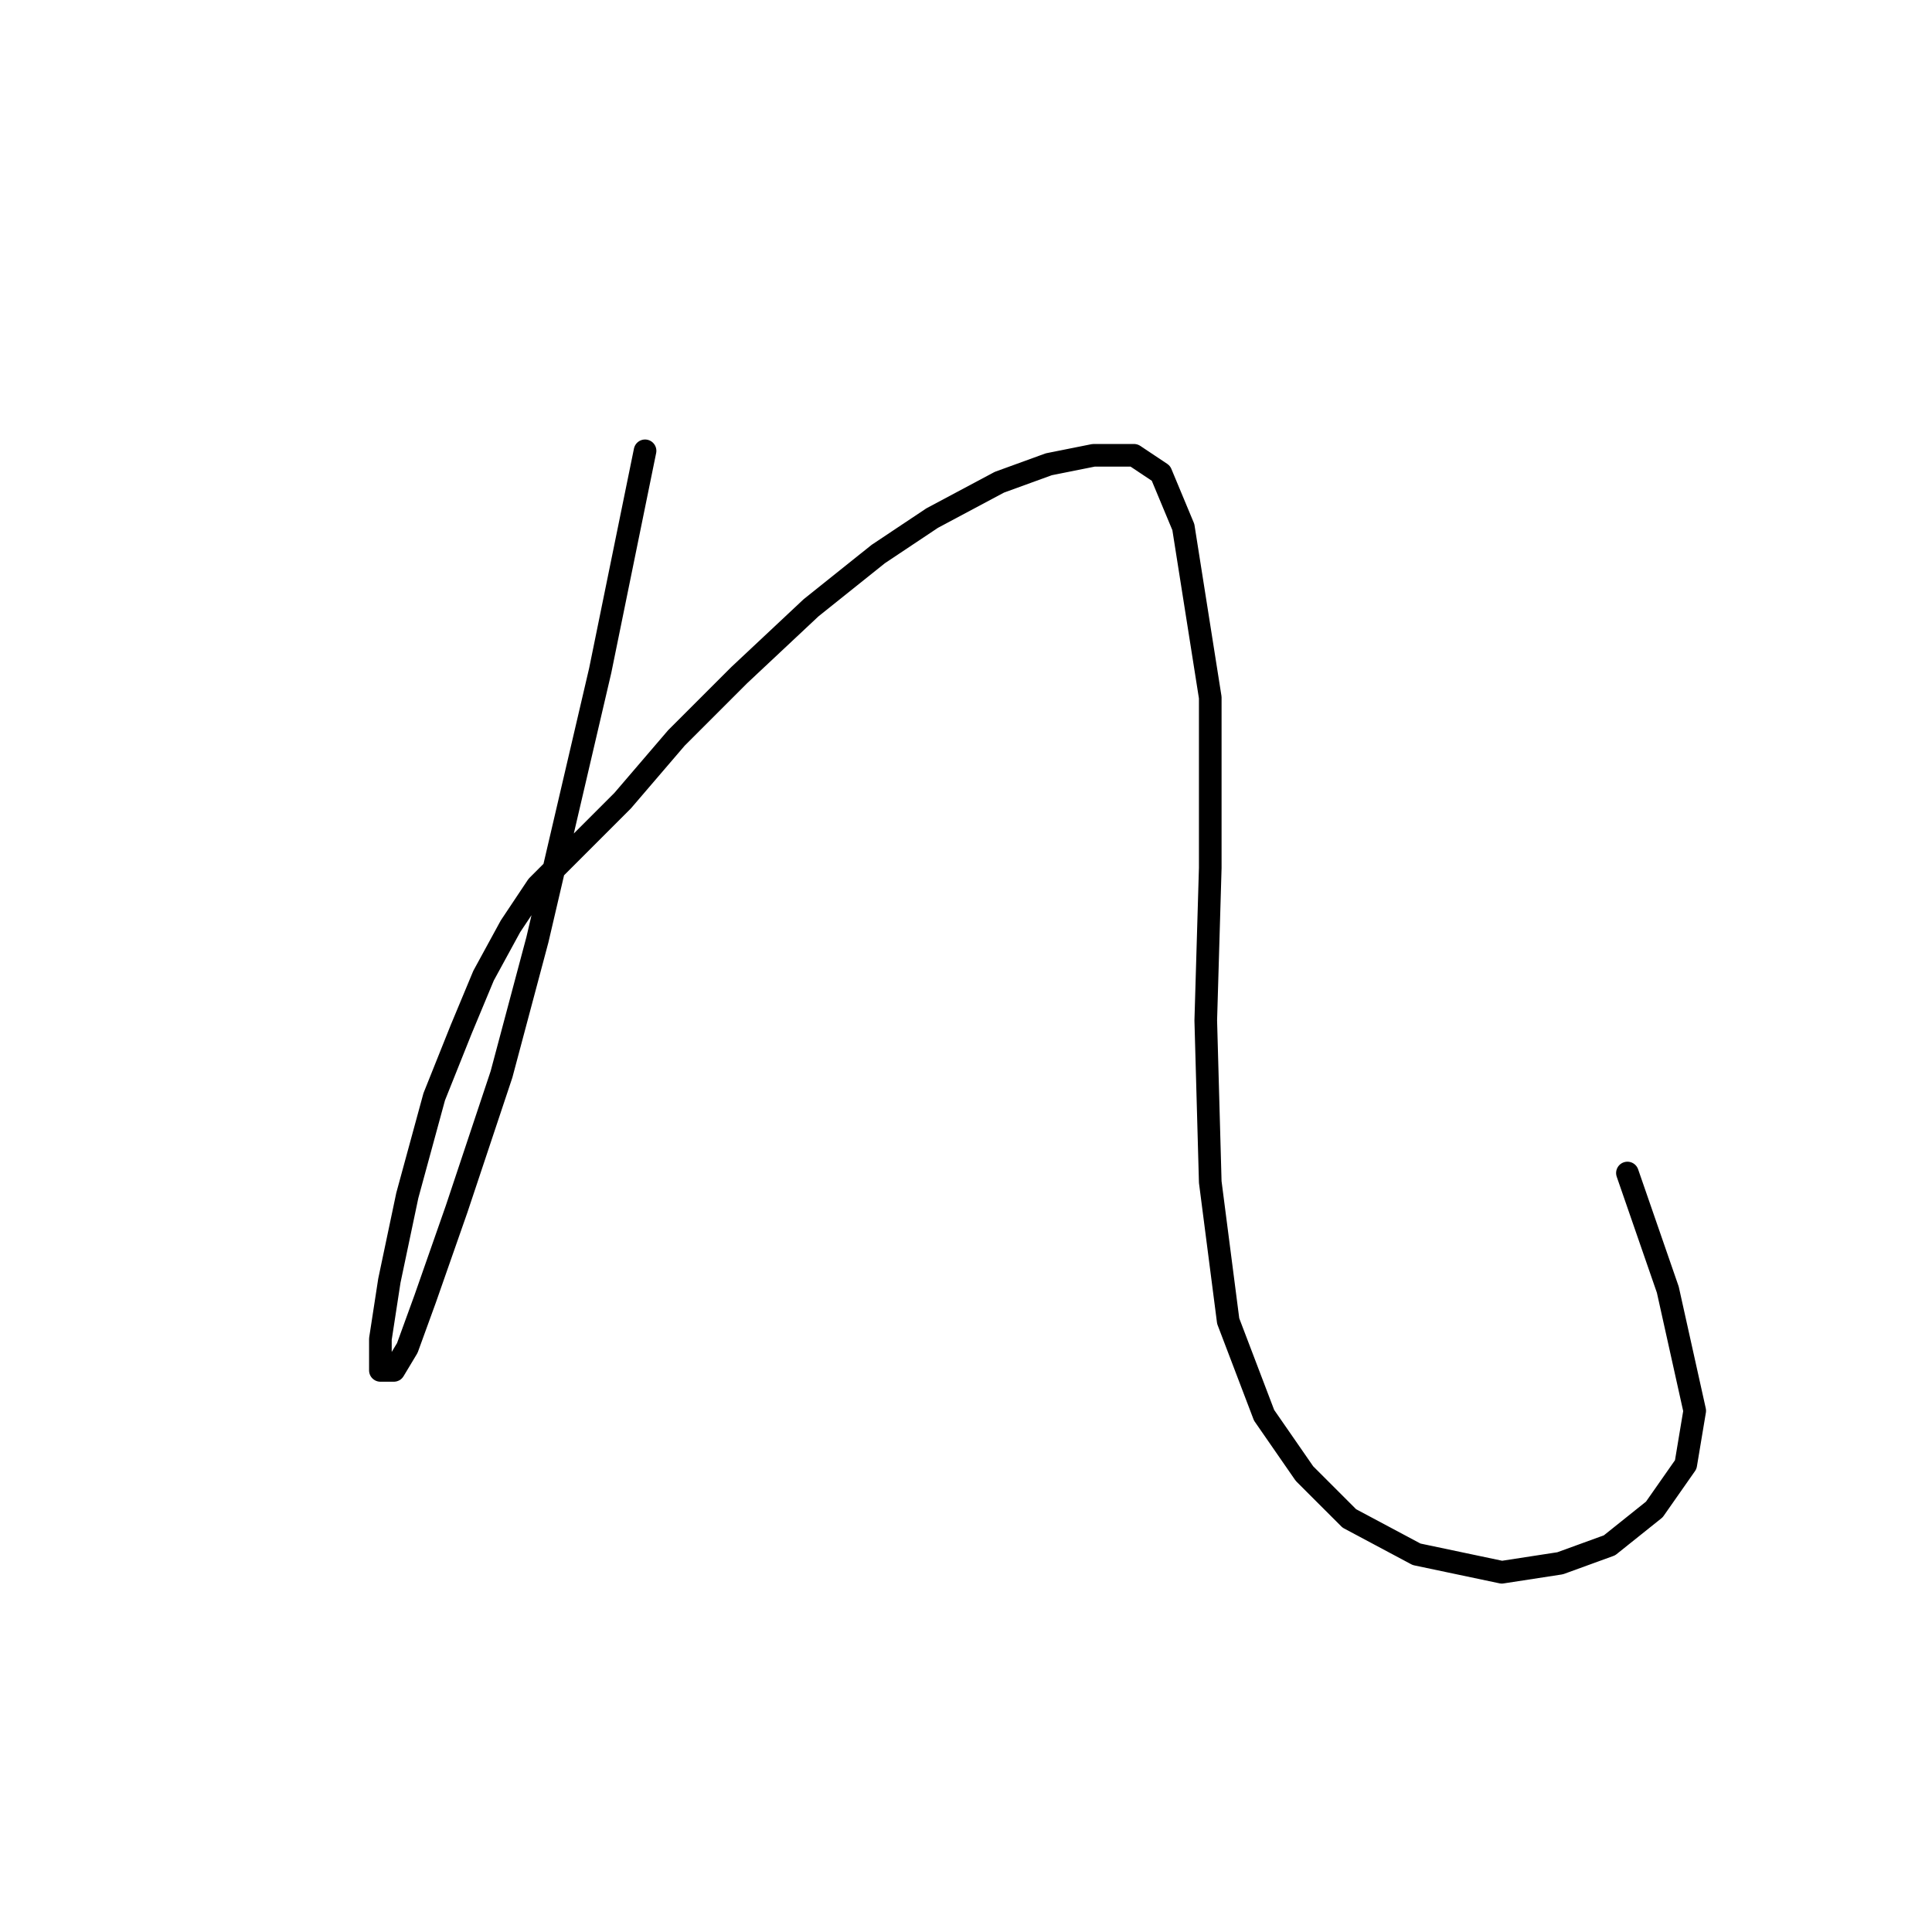 <?xml version="1.0" standalone="no"?>
    <svg width="256" height="256" xmlns="http://www.w3.org/2000/svg" version="1.1">
    <polyline stroke="black" stroke-width="3" stroke-linecap="round" fill="transparent" stroke-linejoin="round" points="85.473 59.736 79.529 88.86 71.208 124.523 66.453 142.355 60.509 160.186 56.348 172.074 53.971 178.612 52.187 181.584 50.404 181.584 50.404 177.423 51.593 169.696 53.971 158.403 57.537 145.327 61.103 136.411 64.075 129.278 67.641 122.74 71.208 117.391 76.557 112.041 82.501 106.097 89.633 97.776 97.955 89.455 107.465 80.539 116.381 73.407 123.513 68.651 132.429 63.896 138.967 61.519 144.911 60.33 150.26 60.33 153.827 62.708 156.799 69.84 160.365 92.427 160.365 115.013 159.77 135.222 160.365 156.62 162.742 175.046 167.497 187.528 172.847 195.255 178.791 201.198 187.706 205.953 199 208.331 206.727 207.142 213.265 204.765 219.209 200.01 223.369 194.066 224.558 186.933 220.992 170.885 215.642 155.431 215.642 155.431 " />
        </svg>